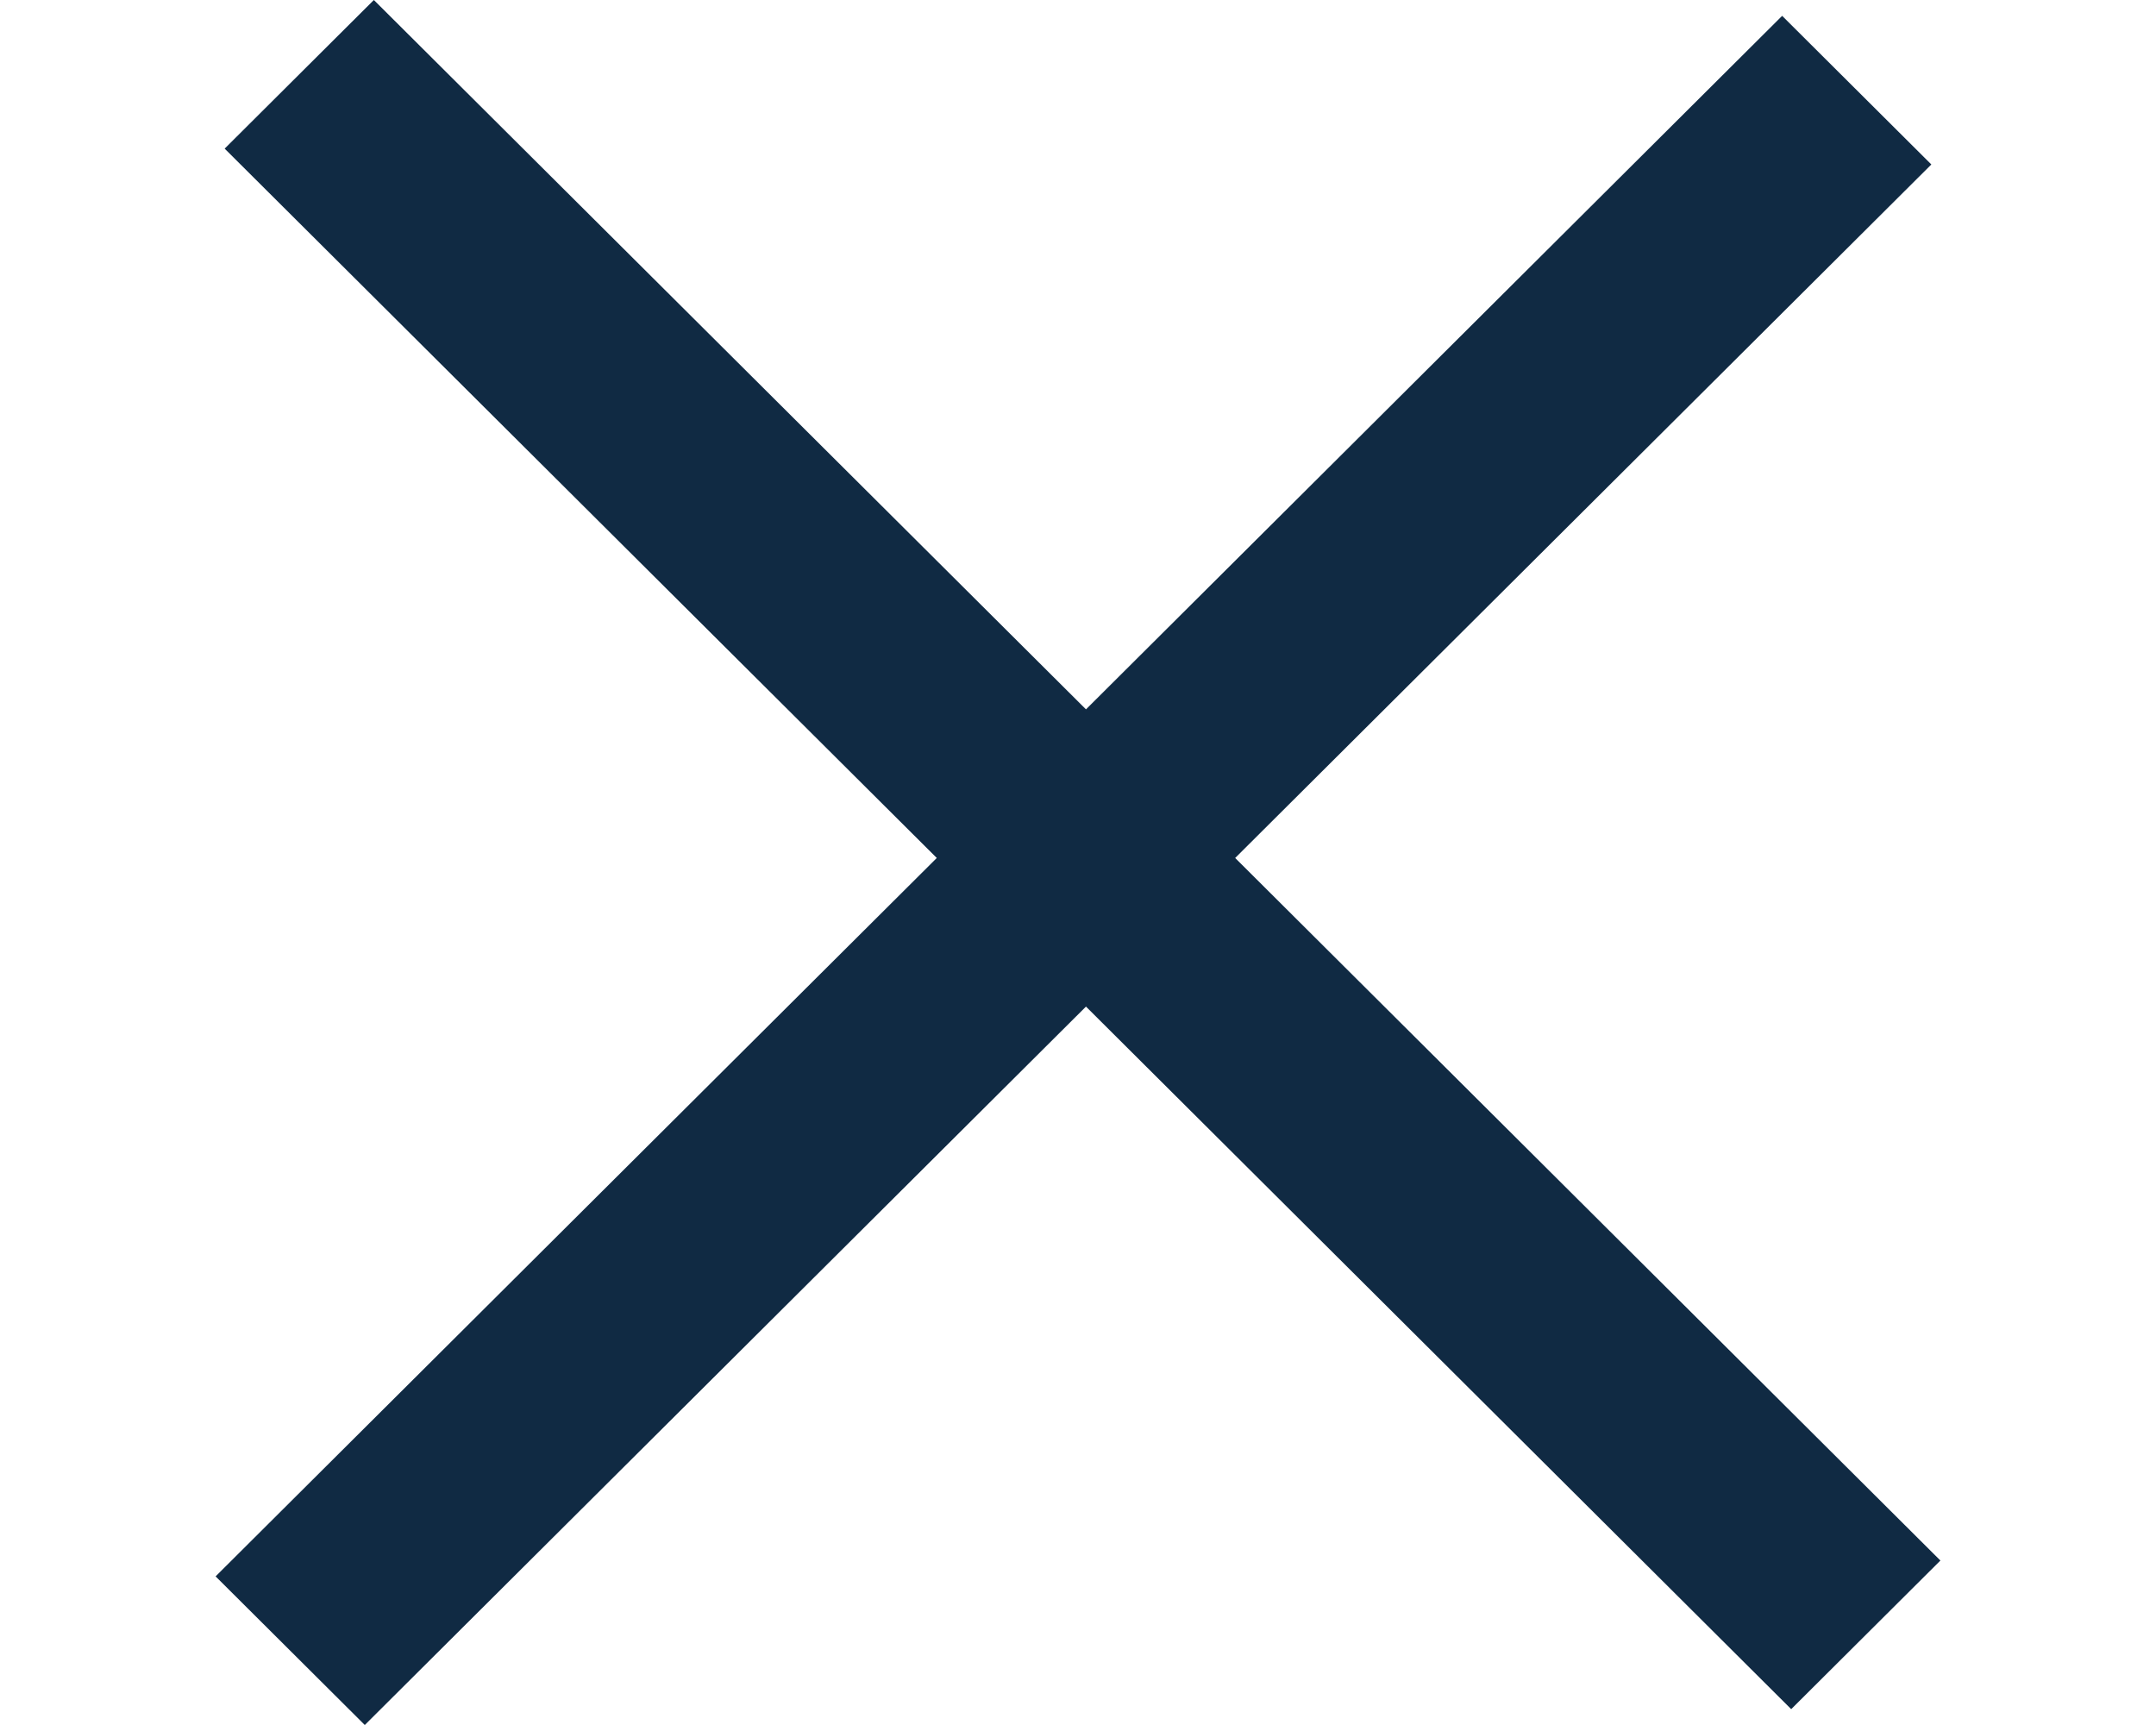 <svg width="40" height="32" viewBox="0 0 40 32" fill="none" xmlns="http://www.w3.org/2000/svg">
<path fill-rule="evenodd" clip-rule="evenodd" d="M20.148 13.159L6.936 0L4.168 2.757L17.38 15.916L4 29.243L6.768 32L20.148 18.673L33.232 31.706L36 28.949L22.916 15.916L35.832 3.051L33.064 0.294L20.148 13.159Z" fill="#102A43"/>
</svg>
